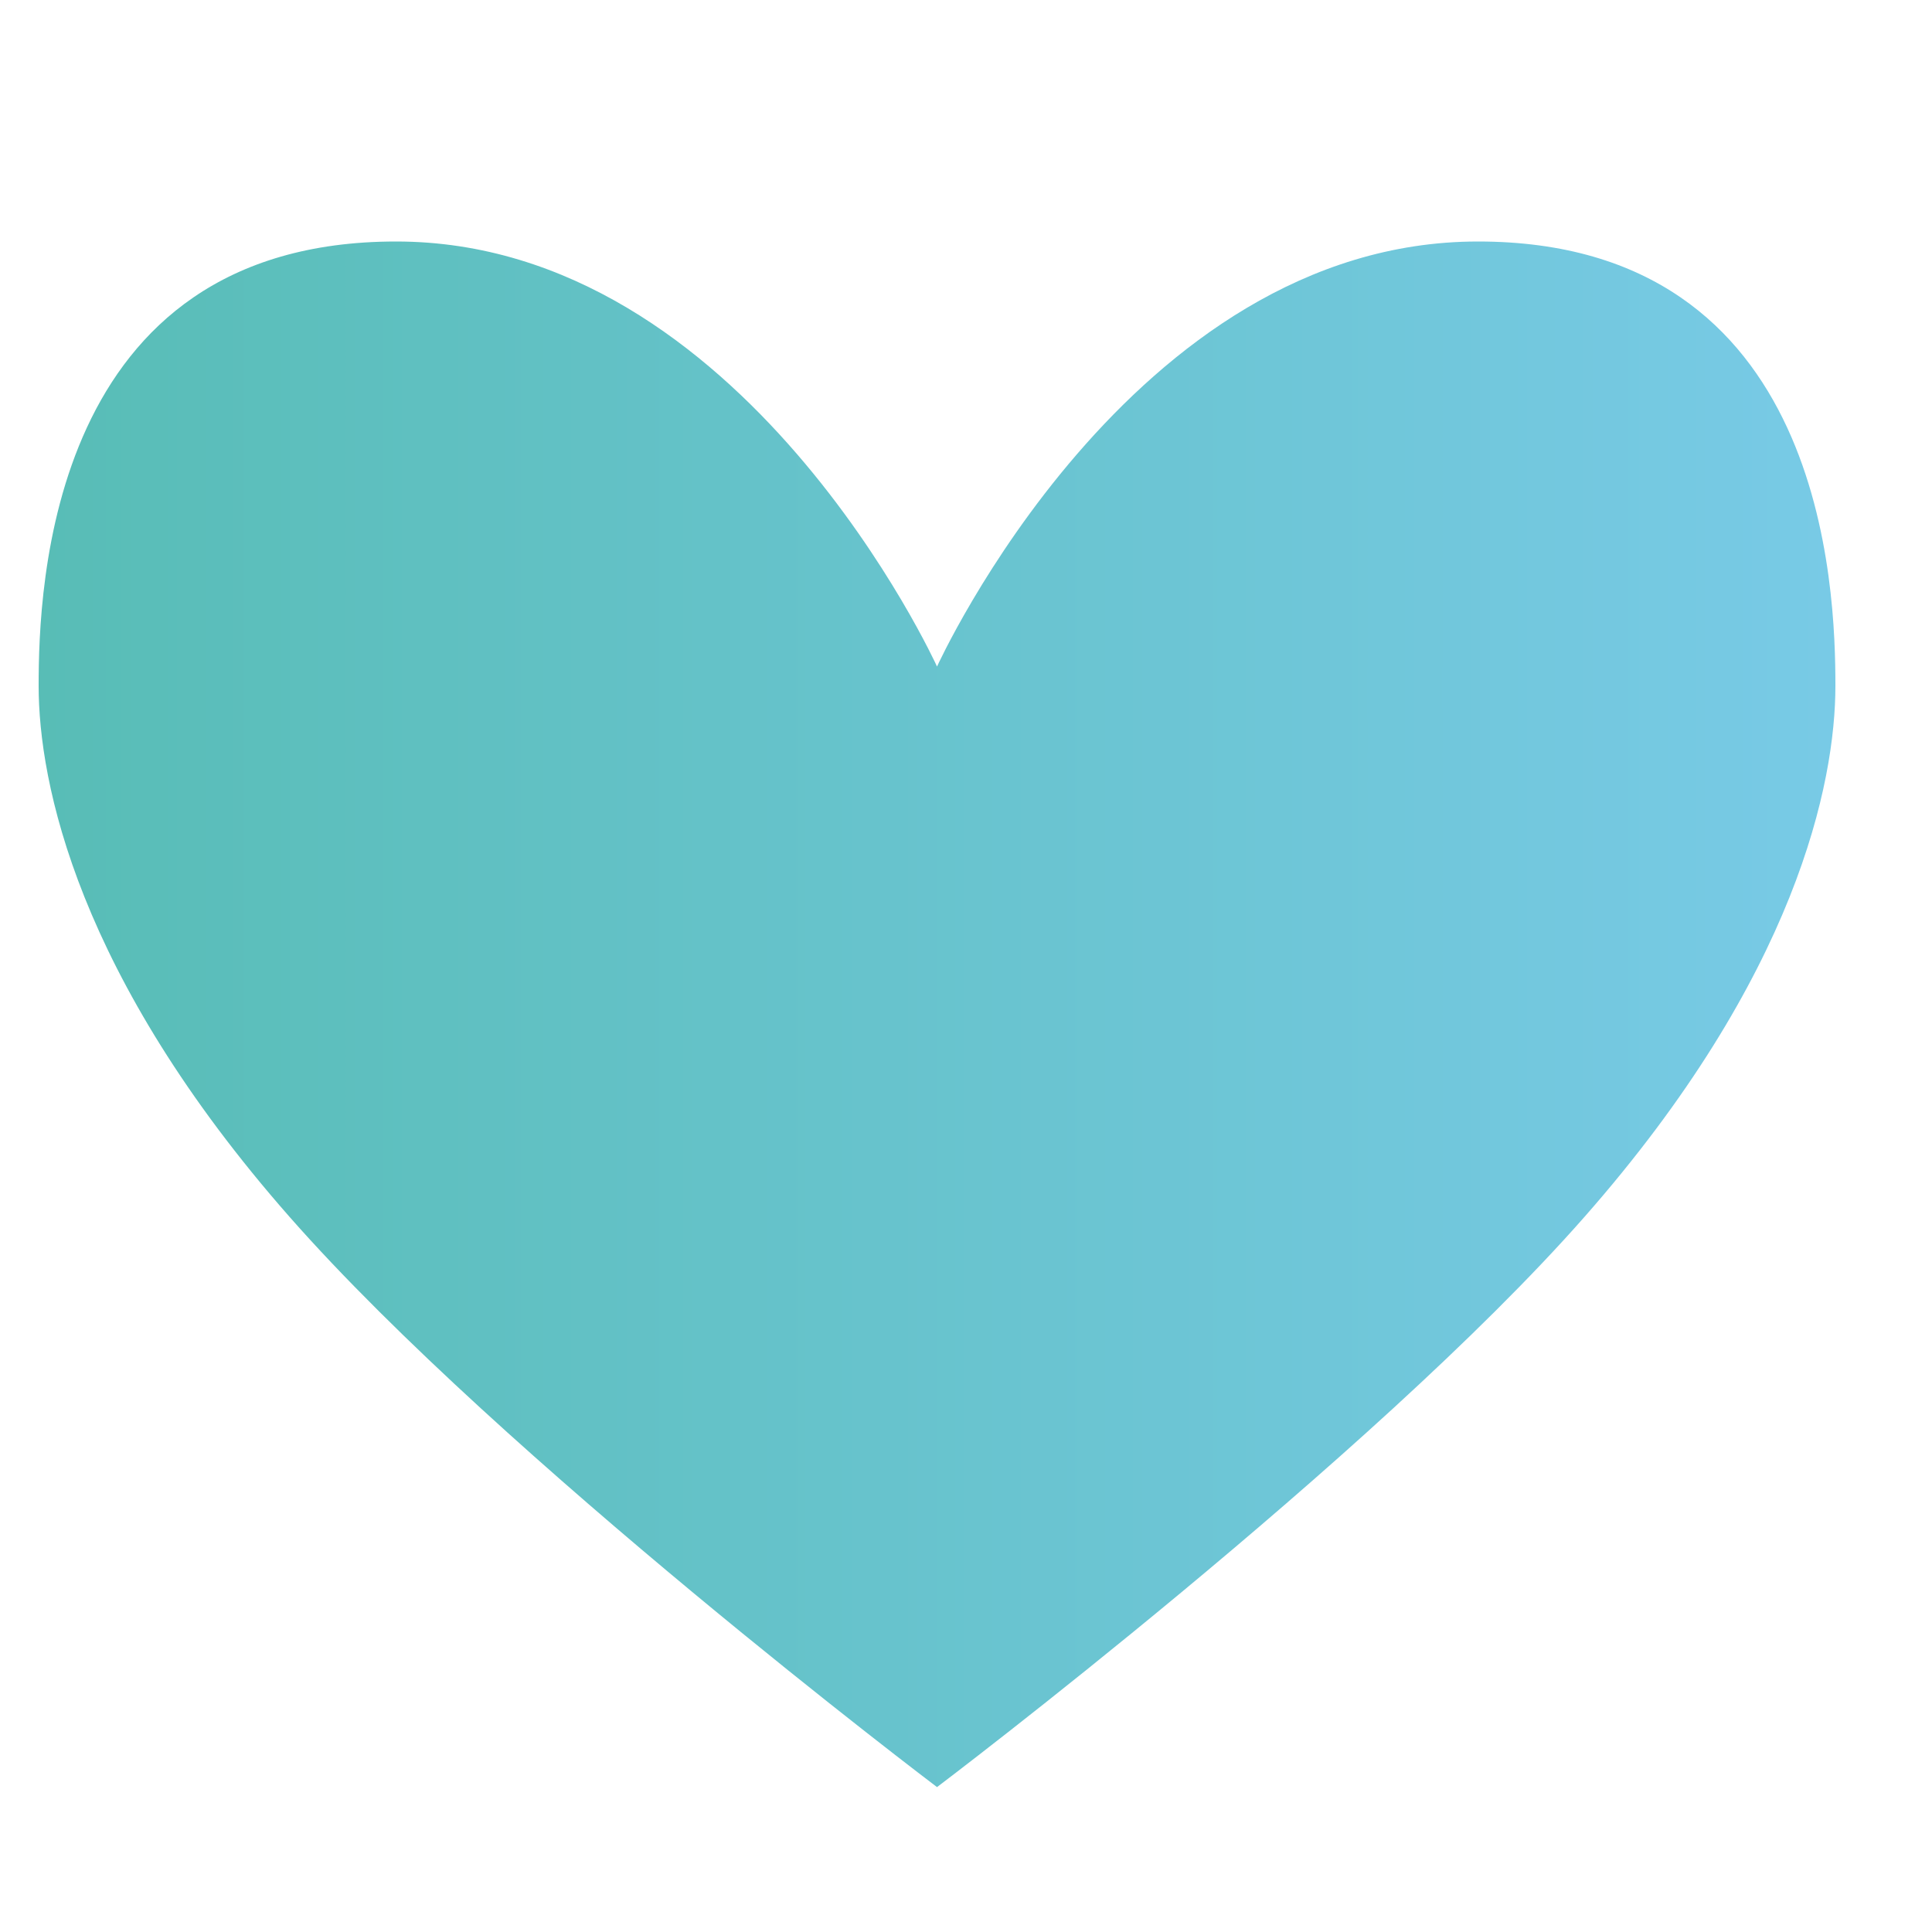<?xml version="1.0" encoding="utf-8"?>
<!-- Generator: Adobe Illustrator 22.0.1, SVG Export Plug-In . SVG Version: 6.00 Build 0)  -->
<svg version="1.1" id="_x3C_Layer_x3E_" xmlns="http://www.w3.org/2000/svg" xmlns:xlink="http://www.w3.org/1999/xlink" x="0px"
	 y="0px" viewBox="0 0 20 20" style="enable-background:new 0 0 20 20;" xml:space="preserve">
<style type="text/css">
	.st0{fill:url(#SVGID_1_);}
</style>
<g>
	<linearGradient id="SVGID_1_" gradientUnits="userSpaceOnUse" x1="0.383" y1="10.495" x2="19.002" y2="10.495">
		<stop  offset="0" style="stop-color:#58BDB6"/>
		<stop  offset="1" style="stop-color:#78CAE6"/>
	</linearGradient>
	<path class="st0" d="M9.7,18.5c0,0,4.5-3.4,6.7-5.9c2.2-2.5,2.6-4.5,2.6-5.5s-0.1-4.6-3.7-4.6c-3.6,0-5.6,4.4-5.6,4.4
		s-2-4.4-5.6-4.4c-3.6,0-3.7,3.6-3.7,4.6s0.4,3,2.6,5.5C5.2,15.1,9.7,18.5,9.7,18.5z"/>
</g>
</svg>
